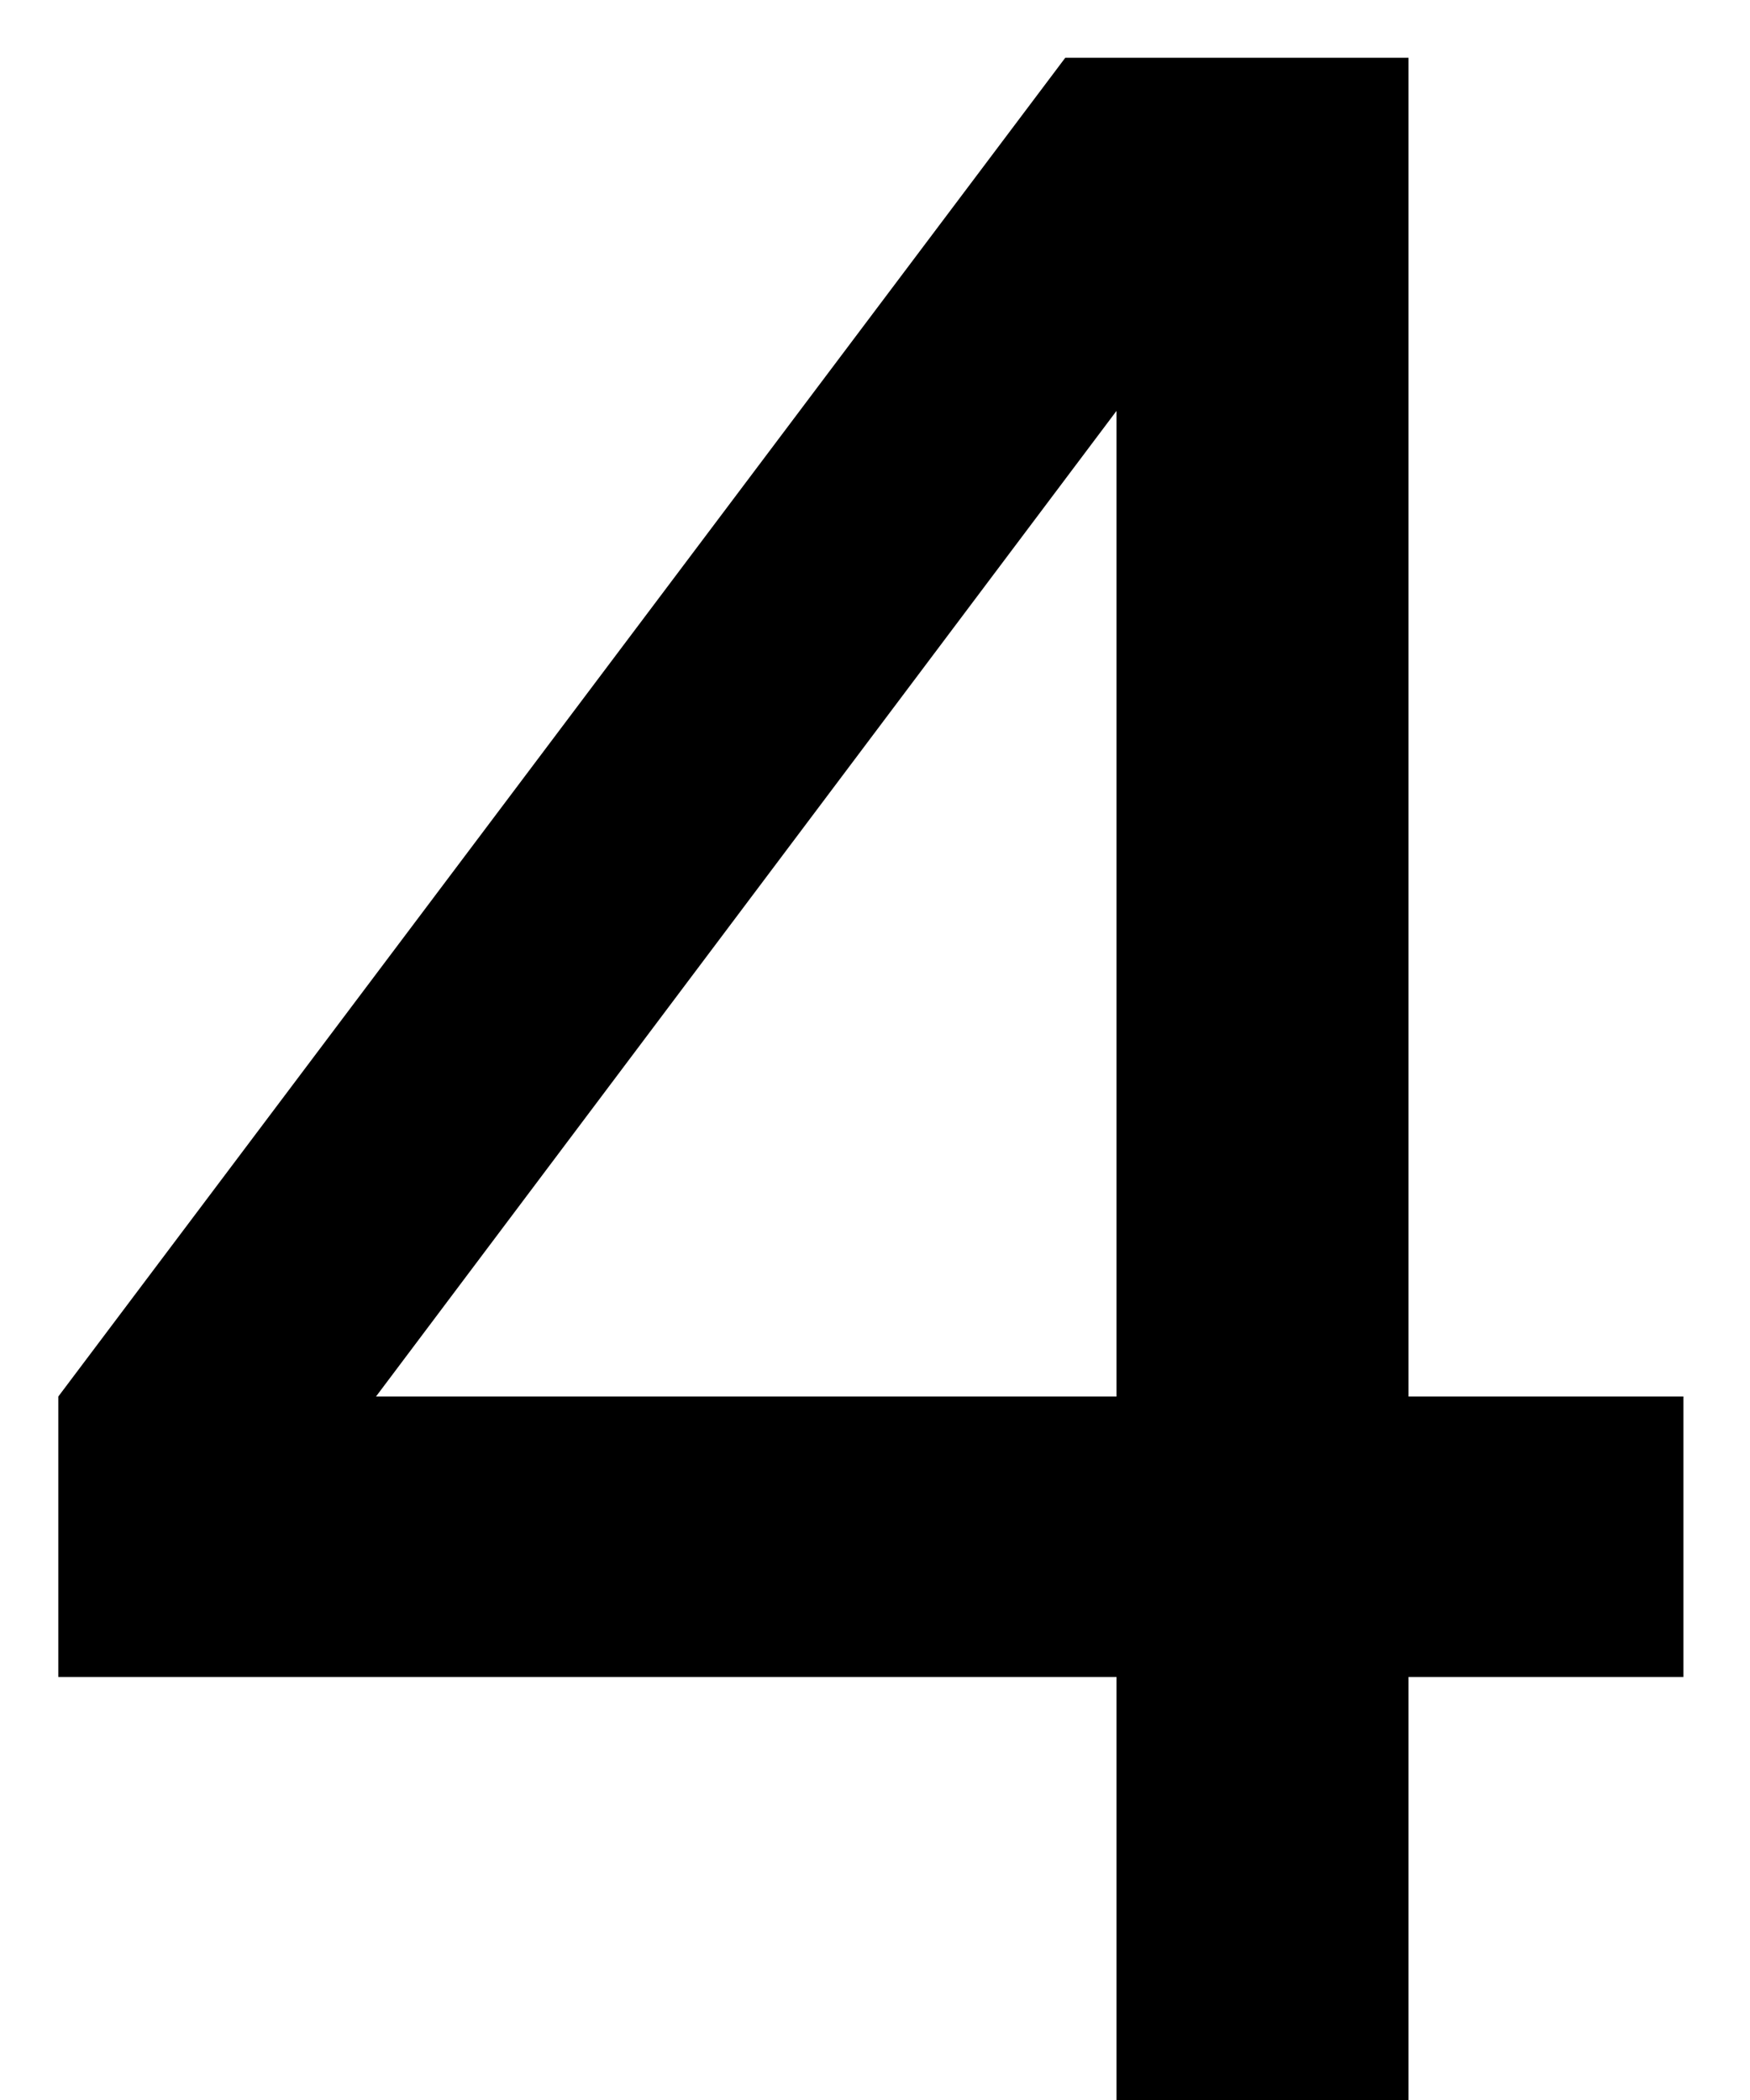 <svg xmlns="http://www.w3.org/2000/svg" fill="none" viewBox="0 0 15 18" height="18" width="15">
<path fill="black" d="M0.5 11.97L9.131 0.495H12.073V11.97H14.429V14.374H12.073V18H9.57V14.374H0.5V11.97ZM9.57 11.97V3.522L3.223 11.97H9.57Z"></path>
</svg>
